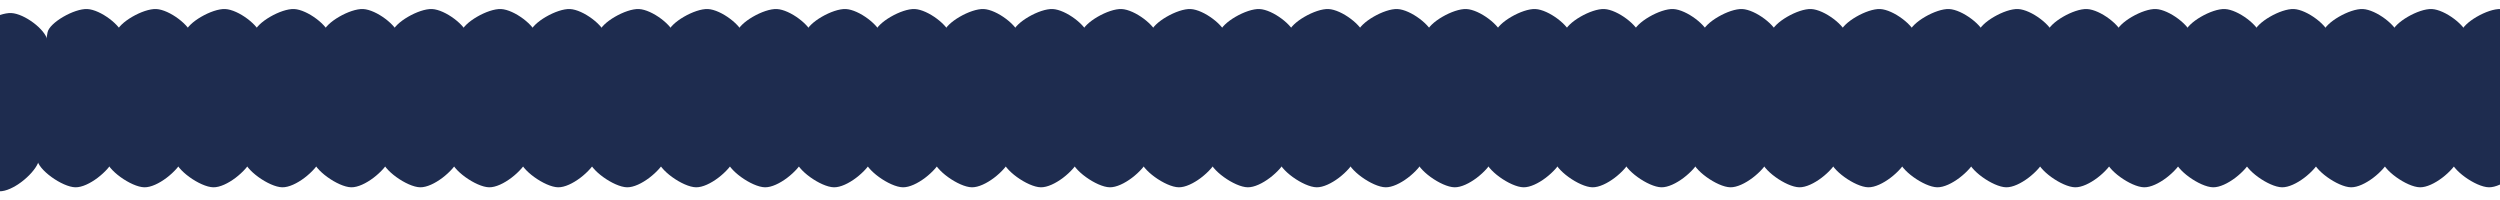 <svg width="1440" height="115" viewBox="0 0 1440 115" fill="none" xmlns="http://www.w3.org/2000/svg">
<g filter="url(#filter0_d_1468_9189)">
<path d="M25.831 56.558C24.812 67.746 26.362 79.584 21.898 89.917C18.899 96.87 7.209 106.31 -0.351 106.194C-7.911 106.078 -22.232 95.918 -22.372 89.952C-22.927 65.547 -20.933 41.148 -16.409 16.98C-15.374 11.394 -1.004 3.127 6.531 3.519C14.066 3.912 26.025 12.876 27.298 19.099C29.724 31.142 26.031 43.978 24.889 56.509L25.831 56.558Z" fill="#1E2C4F"/>
<path d="M69.624 54.248C68.605 65.436 70.155 77.273 65.692 87.606C62.692 94.56 51.002 103.999 43.442 103.883C35.882 103.767 21.561 93.607 21.421 87.642C20.866 63.237 22.86 38.837 27.384 14.669C28.419 9.083 42.789 0.816 50.324 1.209C57.859 1.602 69.818 10.566 71.091 16.789C73.517 28.831 69.824 41.667 68.682 54.199L69.624 54.248Z" fill="#1E2C4F"/>
<path d="M109.343 54.248C108.324 65.436 109.874 77.273 105.41 87.606C102.411 94.56 90.721 103.999 83.16 103.883C75.6 103.767 61.279 93.607 61.139 87.642C60.585 63.237 62.579 38.837 67.103 14.669C68.138 9.083 82.508 0.816 90.043 1.209C97.578 1.602 109.537 10.566 110.81 16.789C113.235 28.831 109.542 41.667 108.401 54.199L109.343 54.248Z" fill="#1E2C4F"/>
<path d="M149.062 54.248C148.042 65.436 149.593 77.273 145.129 87.606C142.13 94.56 130.439 103.999 122.879 103.883C115.319 103.767 100.998 93.607 100.858 87.642C100.304 63.237 102.298 38.837 106.822 14.669C107.857 9.083 122.226 0.816 129.761 1.209C137.296 1.602 149.255 10.566 150.529 16.789C152.954 28.831 149.261 41.667 148.12 54.199L149.062 54.248Z" fill="#1E2C4F"/>
<path d="M188.78 54.248C187.761 65.436 189.311 77.273 184.848 87.606C181.848 94.56 170.158 103.999 162.598 103.883C155.038 103.767 140.717 93.607 140.577 87.642C140.023 63.237 142.017 38.837 146.541 14.669C147.575 9.083 161.945 0.816 169.48 1.209C177.015 1.602 188.974 10.566 190.247 16.789C192.673 28.831 188.98 41.667 187.838 54.199L188.78 54.248Z" fill="#1E2C4F"/>
<path d="M228.499 54.248C227.48 65.436 229.03 77.273 224.566 87.606C221.567 94.56 209.877 103.999 202.317 103.883C194.757 103.767 180.436 93.607 180.295 87.642C179.741 63.237 181.735 38.837 186.259 14.669C187.294 9.083 201.664 0.816 209.199 1.209C216.734 1.602 228.693 10.566 229.966 16.789C232.392 28.831 228.699 41.667 227.557 54.199L228.499 54.248Z" fill="#1E2C4F"/>
<path d="M268.218 54.248C267.199 65.436 268.749 77.273 264.285 87.606C261.286 94.56 249.596 103.999 242.036 103.883C234.475 103.767 220.154 93.607 220.014 87.642C219.46 63.237 221.454 38.837 225.978 14.669C227.013 9.083 241.383 0.816 248.918 1.209C256.453 1.602 268.412 10.566 269.685 16.789C272.11 28.831 268.417 41.667 267.276 54.199L268.218 54.248Z" fill="#1E2C4F"/>
<path d="M307.937 54.248C306.917 65.436 308.468 77.273 304.004 87.606C301.005 94.56 289.314 103.999 281.754 103.883C274.194 103.767 259.873 93.607 259.733 87.642C259.179 63.237 261.173 38.837 265.697 14.669C266.732 9.083 281.101 0.816 288.636 1.209C296.171 1.602 308.13 10.566 309.404 16.789C311.829 28.831 308.136 41.667 306.995 54.199L307.937 54.248Z" fill="#1E2C4F"/>
<path d="M347.655 54.248C346.636 65.436 348.186 77.273 343.723 87.606C340.723 94.56 329.033 103.999 321.473 103.883C313.913 103.767 299.592 93.607 299.452 87.642C298.898 63.237 300.892 38.837 305.416 14.669C306.45 9.083 320.82 0.816 328.355 1.209C335.89 1.602 347.849 10.566 349.122 16.789C351.548 28.831 347.855 41.667 346.713 54.199L347.655 54.248Z" fill="#1E2C4F"/>
<path d="M387.374 54.248C386.355 65.436 387.905 77.273 383.441 87.606C380.442 94.56 368.752 103.999 361.192 103.883C353.632 103.767 339.311 93.607 339.17 87.642C338.616 63.237 340.61 38.837 345.134 14.669C346.169 9.083 360.539 0.816 368.074 1.209C375.609 1.602 387.568 10.566 388.841 16.789C391.267 28.831 387.574 41.667 386.432 54.199L387.374 54.248Z" fill="#1E2C4F"/>
<path d="M427.093 54.248C426.074 65.436 427.624 77.273 423.16 87.606C420.161 94.56 408.471 103.999 400.911 103.883C393.35 103.767 379.029 93.607 378.889 87.642C378.335 63.237 380.329 38.837 384.853 14.669C385.888 9.083 400.258 0.816 407.793 1.209C415.328 1.602 427.287 10.566 428.56 16.789C430.985 28.831 427.292 41.667 426.151 54.199L427.093 54.248Z" fill="#1E2C4F"/>
<path d="M466.812 54.248C465.792 65.436 467.343 77.273 462.879 87.606C459.88 94.56 448.189 103.999 440.629 103.883C433.069 103.767 418.748 93.607 418.608 87.642C418.054 63.237 420.048 38.837 424.572 14.669C425.607 9.083 439.976 0.816 447.511 1.209C455.046 1.602 467.005 10.566 468.279 16.789C470.704 28.831 467.011 41.667 465.87 54.199L466.812 54.248Z" fill="#1E2C4F"/>
<path d="M506.53 54.248C505.511 65.436 507.061 77.273 502.598 87.606C499.598 94.56 487.908 103.999 480.348 103.883C472.788 103.767 458.467 93.607 458.327 87.642C457.773 63.237 459.767 38.837 464.291 14.669C465.325 9.083 479.695 0.816 487.23 1.209C494.765 1.602 506.724 10.566 507.997 16.789C510.423 28.831 506.73 41.667 505.588 54.199L506.53 54.248Z" fill="#1E2C4F"/>
<path d="M546.249 54.248C545.23 65.436 546.78 77.273 542.316 87.606C539.317 94.56 527.627 103.999 520.067 103.883C512.507 103.767 498.186 93.607 498.045 87.642C497.491 63.237 499.485 38.837 504.009 14.669C505.044 9.083 519.414 0.816 526.949 1.209C534.484 1.602 546.443 10.566 547.716 16.789C550.142 28.831 546.449 41.667 545.307 54.199L546.249 54.248Z" fill="#1E2C4F"/>
<path d="M585.968 54.248C584.949 65.436 586.499 77.273 582.035 87.606C579.036 94.56 567.346 103.999 559.786 103.883C552.225 103.767 537.904 93.607 537.764 87.642C537.21 63.237 539.204 38.837 543.728 14.669C544.763 9.083 559.133 0.816 566.668 1.209C574.203 1.602 586.162 10.566 587.435 16.789C589.86 28.831 586.167 41.667 585.026 54.199L585.968 54.248Z" fill="#1E2C4F"/>
<path d="M625.69 54.248C624.671 65.436 626.222 77.273 621.758 87.606C618.759 94.56 607.068 103.999 599.508 103.883C591.948 103.767 577.627 93.607 577.487 87.642C576.933 63.237 578.927 38.837 583.451 14.669C584.485 9.083 598.855 0.816 606.39 1.209C613.925 1.602 625.884 10.566 627.157 16.789C629.583 28.831 625.89 41.667 624.749 54.199L625.69 54.248Z" fill="#1E2C4F"/>
<path d="M665.409 54.248C664.39 65.436 665.94 77.273 661.477 87.606C658.477 94.56 646.787 103.999 639.227 103.883C631.667 103.767 617.346 93.607 617.206 87.642C616.651 63.237 618.646 38.837 623.17 14.669C624.204 9.083 638.574 0.816 646.109 1.209C653.644 1.602 665.603 10.566 666.876 16.789C669.302 28.831 665.609 41.667 664.467 54.199L665.409 54.248Z" fill="#1E2C4F"/>
<path d="M705.128 54.248C704.109 65.436 705.659 77.273 701.195 87.606C698.196 94.56 686.506 103.999 678.946 103.883C671.386 103.767 657.064 93.607 656.924 87.642C656.37 63.237 658.364 38.837 662.888 14.669C663.923 9.083 678.293 0.816 685.828 1.209C693.363 1.602 705.322 10.566 706.595 16.789C709.02 28.831 705.328 41.667 704.186 54.199L705.128 54.248Z" fill="#1E2C4F"/>
<path d="M744.847 54.248C743.828 65.436 745.378 77.273 740.914 87.606C737.915 94.56 726.225 103.999 718.664 103.883C711.104 103.767 696.783 93.607 696.643 87.642C696.089 63.237 698.083 38.837 702.607 14.669C703.642 9.083 718.012 0.816 725.547 1.209C733.082 1.602 745.041 10.566 746.314 16.789C748.739 28.831 745.046 41.667 743.905 54.199L744.847 54.248Z" fill="#1E2C4F"/>
<path d="M784.565 54.248C783.546 65.436 785.097 77.273 780.633 87.606C777.634 94.56 765.943 103.999 758.383 103.883C750.823 103.767 736.502 93.607 736.362 87.642C735.808 63.237 737.802 38.837 742.326 14.669C743.36 9.083 757.73 0.816 765.265 1.209C772.8 1.602 784.759 10.566 786.032 16.789C788.458 28.831 784.765 41.667 783.624 54.199L784.565 54.248Z" fill="#1E2C4F"/>
<path d="M824.284 54.248C823.265 65.436 824.815 77.273 820.352 87.606C817.352 94.56 805.662 103.999 798.102 103.883C790.542 103.767 776.221 93.607 776.081 87.642C775.526 63.237 777.521 38.837 782.045 14.669C783.079 9.083 797.449 0.816 804.984 1.209C812.519 1.602 824.478 10.566 825.751 16.789C828.177 28.831 824.484 41.667 823.342 54.199L824.284 54.248Z" fill="#1E2C4F"/>
<path d="M864.003 54.248C862.984 65.436 864.534 77.273 860.07 87.606C857.071 94.56 845.381 103.999 837.821 103.883C830.261 103.767 815.939 93.607 815.799 87.642C815.245 63.237 817.239 38.837 821.763 14.669C822.798 9.083 837.168 0.816 844.703 1.209C852.238 1.602 864.197 10.566 865.47 16.789C867.895 28.831 864.203 41.667 863.061 54.199L864.003 54.248Z" fill="#1E2C4F"/>
<path d="M903.722 54.248C902.703 65.436 904.253 77.273 899.789 87.606C896.79 94.56 885.1 103.999 877.539 103.883C869.979 103.767 855.658 93.607 855.518 87.642C854.964 63.237 856.958 38.837 861.482 14.669C862.517 9.083 876.887 0.816 884.422 1.209C891.957 1.602 903.916 10.566 905.189 16.789C907.614 28.831 903.921 41.667 902.78 54.199L903.722 54.248Z" fill="#1E2C4F"/>
<path d="M943.44 54.248C942.421 65.436 943.972 77.273 939.508 87.606C936.509 94.56 924.818 103.999 917.258 103.883C909.698 103.767 895.377 93.607 895.237 87.642C894.683 63.237 896.677 38.837 901.201 14.669C902.235 9.083 916.605 0.816 924.14 1.209C931.675 1.602 943.634 10.566 944.907 16.789C947.333 28.831 943.64 41.667 942.499 54.199L943.44 54.248Z" fill="#1E2C4F"/>
<path d="M983.159 54.248C982.14 65.436 983.69 77.273 979.227 87.606C976.227 94.56 964.537 103.999 956.977 103.883C949.417 103.767 935.096 93.607 934.956 87.642C934.401 63.237 936.396 38.837 940.92 14.669C941.954 9.083 956.324 0.816 963.859 1.209C971.394 1.602 983.353 10.566 984.626 16.789C987.052 28.831 983.359 41.667 982.217 54.199L983.159 54.248Z" fill="#1E2C4F"/>
<path d="M1022.88 54.248C1021.86 65.436 1023.41 77.273 1018.95 87.606C1015.95 94.56 1004.26 103.999 996.696 103.883C989.136 103.767 974.814 93.607 974.674 87.642C974.12 63.237 976.114 38.837 980.638 14.669C981.673 9.083 996.043 0.816 1003.58 1.209C1011.11 1.602 1023.07 10.566 1024.34 16.789C1026.77 28.831 1023.08 41.667 1021.94 54.199L1022.88 54.248Z" fill="#1E2C4F"/>
<path d="M1062.6 54.248C1061.58 65.436 1063.13 77.273 1058.66 87.606C1055.66 94.56 1043.97 103.999 1036.41 103.883C1028.85 103.767 1014.53 93.607 1014.39 87.642C1013.84 63.237 1015.83 38.837 1020.36 14.669C1021.39 9.083 1035.76 0.816 1043.3 1.209C1050.83 1.602 1062.79 10.566 1064.06 16.789C1066.49 28.831 1062.8 41.667 1061.65 54.199L1062.6 54.248Z" fill="#1E2C4F"/>
<path d="M1102.32 54.248C1101.3 65.436 1102.85 77.273 1098.38 87.606C1095.38 94.56 1083.69 103.999 1076.13 103.883C1068.57 103.767 1054.25 93.607 1054.11 87.642C1053.56 63.237 1055.55 38.837 1060.08 14.669C1061.11 9.083 1075.48 0.816 1083.02 1.209C1090.55 1.602 1102.51 10.566 1103.78 16.789C1106.21 28.831 1102.52 41.667 1101.37 54.199L1102.32 54.248Z" fill="#1E2C4F"/>
<path d="M1142.04 54.248C1141.02 65.436 1142.57 77.273 1138.11 87.606C1135.11 94.56 1123.42 103.999 1115.86 103.883C1108.3 103.767 1093.97 93.607 1093.83 87.642C1093.28 63.237 1095.27 38.837 1099.8 14.669C1100.83 9.083 1115.2 0.816 1122.74 1.209C1130.27 1.602 1142.23 10.566 1143.51 16.789C1145.93 28.831 1142.24 41.667 1141.1 54.199L1142.04 54.248Z" fill="#1E2C4F"/>
<path d="M1181.76 54.248C1180.74 65.436 1182.29 77.273 1177.82 87.606C1174.83 94.56 1163.13 103.999 1155.57 103.883C1148.01 103.767 1133.69 93.607 1133.55 87.642C1133 63.237 1134.99 38.837 1139.52 14.669C1140.55 9.083 1154.92 0.816 1162.46 1.209C1169.99 1.602 1181.95 10.566 1183.22 16.789C1185.65 28.831 1181.96 41.667 1180.81 54.199L1181.76 54.248Z" fill="#1E2C4F"/>
<path d="M1221.48 54.248C1220.46 65.436 1222.01 77.273 1217.54 87.606C1214.54 94.56 1202.85 103.999 1195.29 103.883C1187.73 103.767 1173.41 93.607 1173.27 87.642C1172.72 63.237 1174.71 38.837 1179.24 14.669C1180.27 9.083 1194.64 0.816 1202.18 1.209C1209.71 1.602 1221.67 10.566 1222.94 16.789C1225.37 28.831 1221.68 41.667 1220.53 54.199L1221.48 54.248Z" fill="#1E2C4F"/>
<path d="M1261.19 54.248C1260.18 65.436 1261.73 77.273 1257.26 87.606C1254.26 94.56 1242.57 103.999 1235.01 103.883C1227.45 103.767 1213.13 93.607 1212.99 87.642C1212.44 63.237 1214.43 38.837 1218.95 14.669C1219.99 9.083 1234.36 0.816 1241.89 1.209C1249.43 1.602 1261.39 10.566 1262.66 16.789C1265.09 28.831 1261.39 41.667 1260.25 54.199L1261.19 54.248Z" fill="#1E2C4F"/>
<path d="M1300.91 54.248C1299.89 65.436 1301.44 77.273 1296.98 87.606C1293.98 94.56 1282.29 103.999 1274.73 103.883C1267.17 103.767 1252.85 93.607 1252.71 87.642C1252.16 63.237 1254.15 38.837 1258.67 14.669C1259.71 9.083 1274.08 0.816 1281.61 1.209C1289.15 1.602 1301.11 10.566 1302.38 16.789C1304.81 28.831 1301.11 41.667 1299.97 54.199L1300.91 54.248Z" fill="#1E2C4F"/>
<path d="M1340.63 54.248C1339.61 65.436 1341.16 77.273 1336.7 87.606C1333.7 94.56 1322.01 103.999 1314.45 103.883C1306.89 103.767 1292.56 93.607 1292.42 87.642C1291.87 63.237 1293.86 38.837 1298.39 14.669C1299.42 9.083 1313.79 0.816 1321.33 1.209C1328.86 1.602 1340.82 10.566 1342.09 16.789C1344.52 28.831 1340.83 41.667 1339.69 54.199L1340.63 54.248Z" fill="#1E2C4F"/>
<path d="M1380.35 54.248C1379.33 65.436 1380.88 77.273 1376.42 87.606C1373.42 94.56 1361.73 103.999 1354.17 103.883C1346.61 103.767 1332.29 93.607 1332.15 87.642C1331.59 63.237 1333.59 38.837 1338.11 14.669C1339.15 9.083 1353.52 0.816 1361.05 1.209C1368.59 1.602 1380.54 10.566 1381.82 16.789C1384.24 28.831 1380.55 41.667 1379.41 54.199L1380.35 54.248Z" fill="#1E2C4F"/>
<path d="M1420.07 54.248C1419.05 65.436 1420.6 77.273 1416.14 87.606C1413.14 94.56 1401.45 103.999 1393.89 103.883C1386.33 103.767 1372.01 93.607 1371.87 87.642C1371.31 63.237 1373.31 38.837 1377.83 14.669C1378.86 9.083 1393.23 0.816 1400.77 1.209C1408.3 1.602 1420.26 10.566 1421.54 16.789C1423.96 28.831 1420.27 41.667 1419.13 54.199L1420.07 54.248Z" fill="#1E2C4F"/>
<path d="M1459.79 54.248C1458.77 65.436 1460.32 77.273 1455.86 87.606C1452.86 94.56 1441.17 103.999 1433.61 103.883C1426.05 103.767 1411.72 93.607 1411.58 87.642C1411.03 63.237 1413.02 38.837 1417.55 14.669C1418.58 9.083 1432.95 0.816 1440.49 1.209C1448.02 1.602 1459.98 10.566 1461.26 16.789C1463.68 28.831 1459.99 41.667 1458.85 54.199L1459.79 54.248Z" fill="#1E2C4F"/>
</g>
<defs>
<filter id="filter0_d_1468_9189" x="-26.463" y="1.195" width="1492.53" height="113" filterUnits="userSpaceOnUse" color-interpolation-filters="sRGB">
<feFlood flood-opacity="0" result="BackgroundImageFix"/>
<feColorMatrix in="SourceAlpha" type="matrix" values="0 0 0 0 0 0 0 0 0 0 0 0 0 0 0 0 0 0 127 0" result="hardAlpha"/>
<feOffset dy="4"/>
<feGaussianBlur stdDeviation="2"/>
<feComposite in2="hardAlpha" operator="out"/>
<feColorMatrix type="matrix" values="0 0 0 0 0 0 0 0 0 0 0 0 0 0 0 0 0 0 0.1 0"/>
<feBlend mode="normal" in2="BackgroundImageFix" result="effect1_dropShadow_1468_9189"/>
<feBlend mode="normal" in="SourceGraphic" in2="effect1_dropShadow_1468_9189" result="shape"/>
</filter>
</defs>
</svg>
